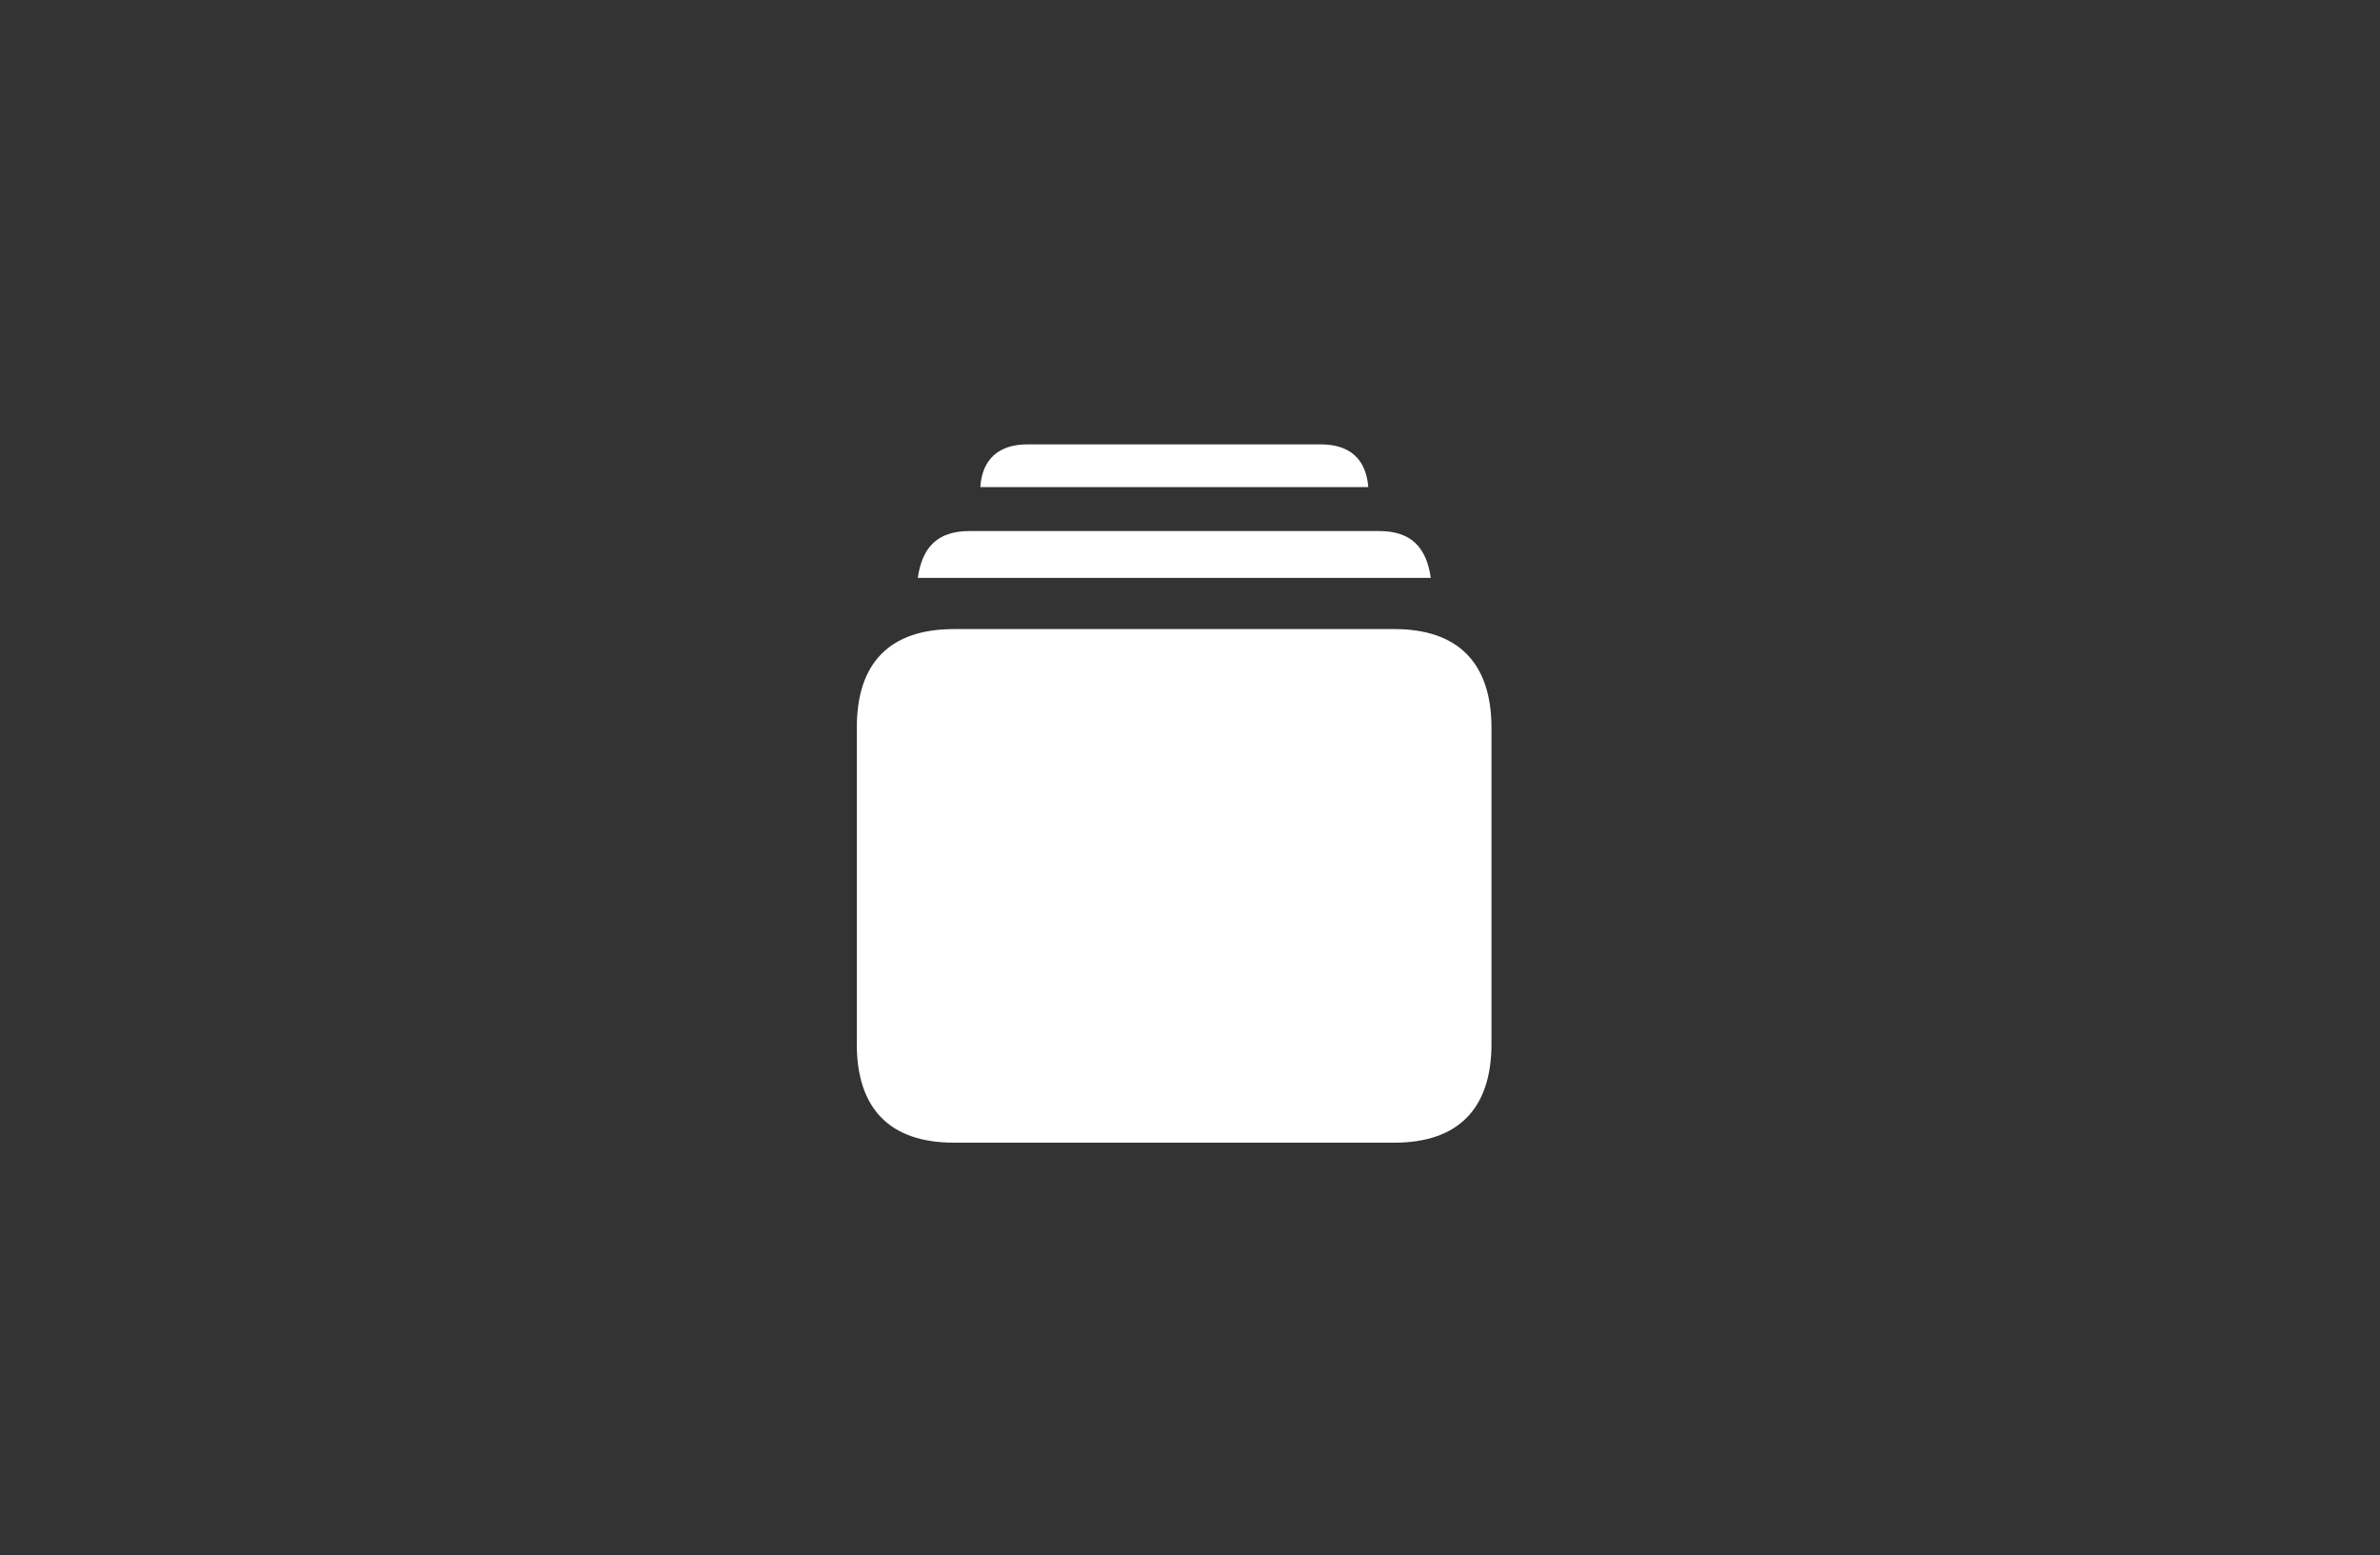 <svg width="75" height="49" viewBox="0 0 75 49" fill="none" xmlns="http://www.w3.org/2000/svg">
<rect x="0" y="0" width="75" height="49" fill="#333333" stroke="none"/>
<path d="M43.118 15.346H30.892C30.95 14.475 31.462 14 32.379 14H41.621C42.548 14 43.05 14.475 43.118 15.346Z" fill="white"/>
<path d="M45.088 18.206H28.922C29.057 17.266 29.52 16.731 30.544 16.731H43.465C44.489 16.731 44.953 17.266 45.088 18.206Z" fill="white"/>
<path d="M43.939 36H30.061C28.043 36 27 34.931 27 32.892V22.927C27 20.878 28.043 19.819 30.061 19.819H43.939C45.947 19.819 47 20.888 47 22.927V32.892C47 34.931 45.947 36 43.939 36Z" fill="white"/>
</svg>
